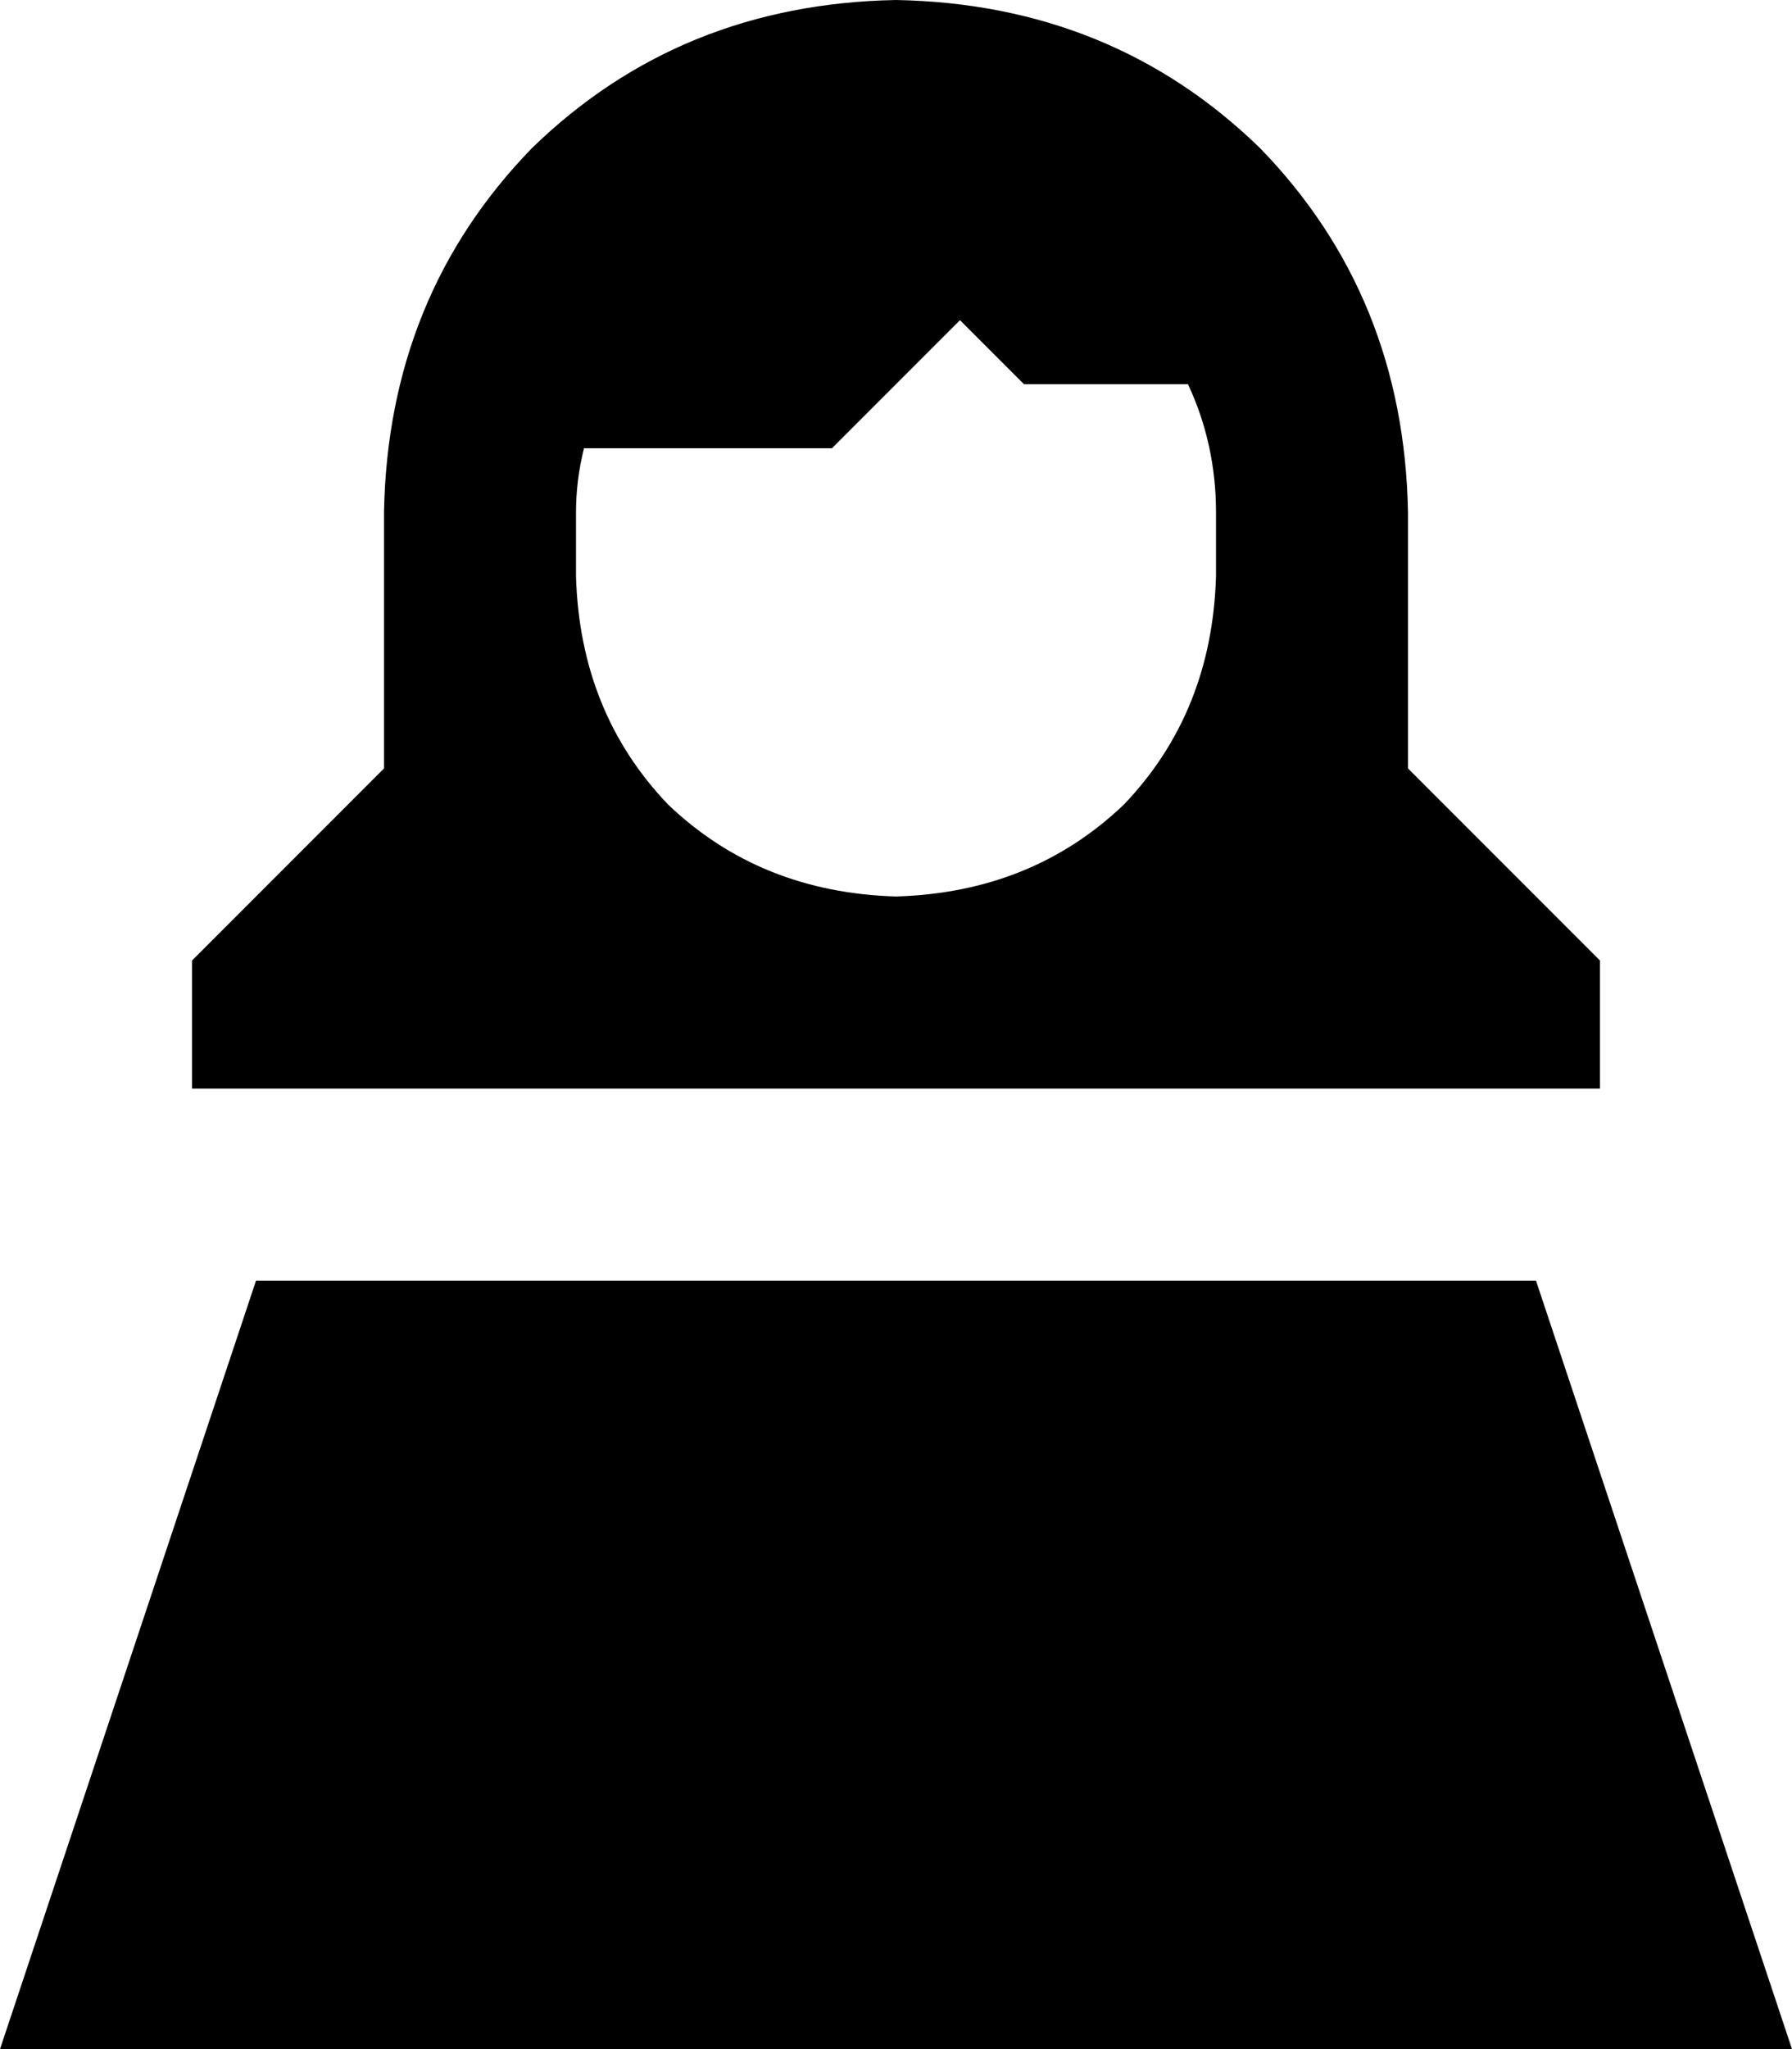 <svg xmlns="http://www.w3.org/2000/svg" viewBox="0 0 448 512">
    <path d="M 304 144 Q 303 178 281 201 L 281 201 Q 258 223 224 224 Q 190 223 167 201 Q 145 178 144 144 L 144 128 Q 144 120 146 112 L 208 112 L 240 80 L 256 96 L 297 96 Q 304 111 304 128 L 304 144 L 304 144 Z M 224 0 Q 170 1 133 37 L 133 37 Q 97 74 96 128 L 96 144 L 96 192 L 48 240 L 48 272 L 224 272 L 400 272 L 400 240 L 352 192 L 352 144 L 352 128 Q 351 74 315 37 Q 278 1 224 0 L 224 0 Z M 448 512 L 384 320 L 64 320 L 0 512 L 448 512 L 448 512 Z"/>
</svg>
